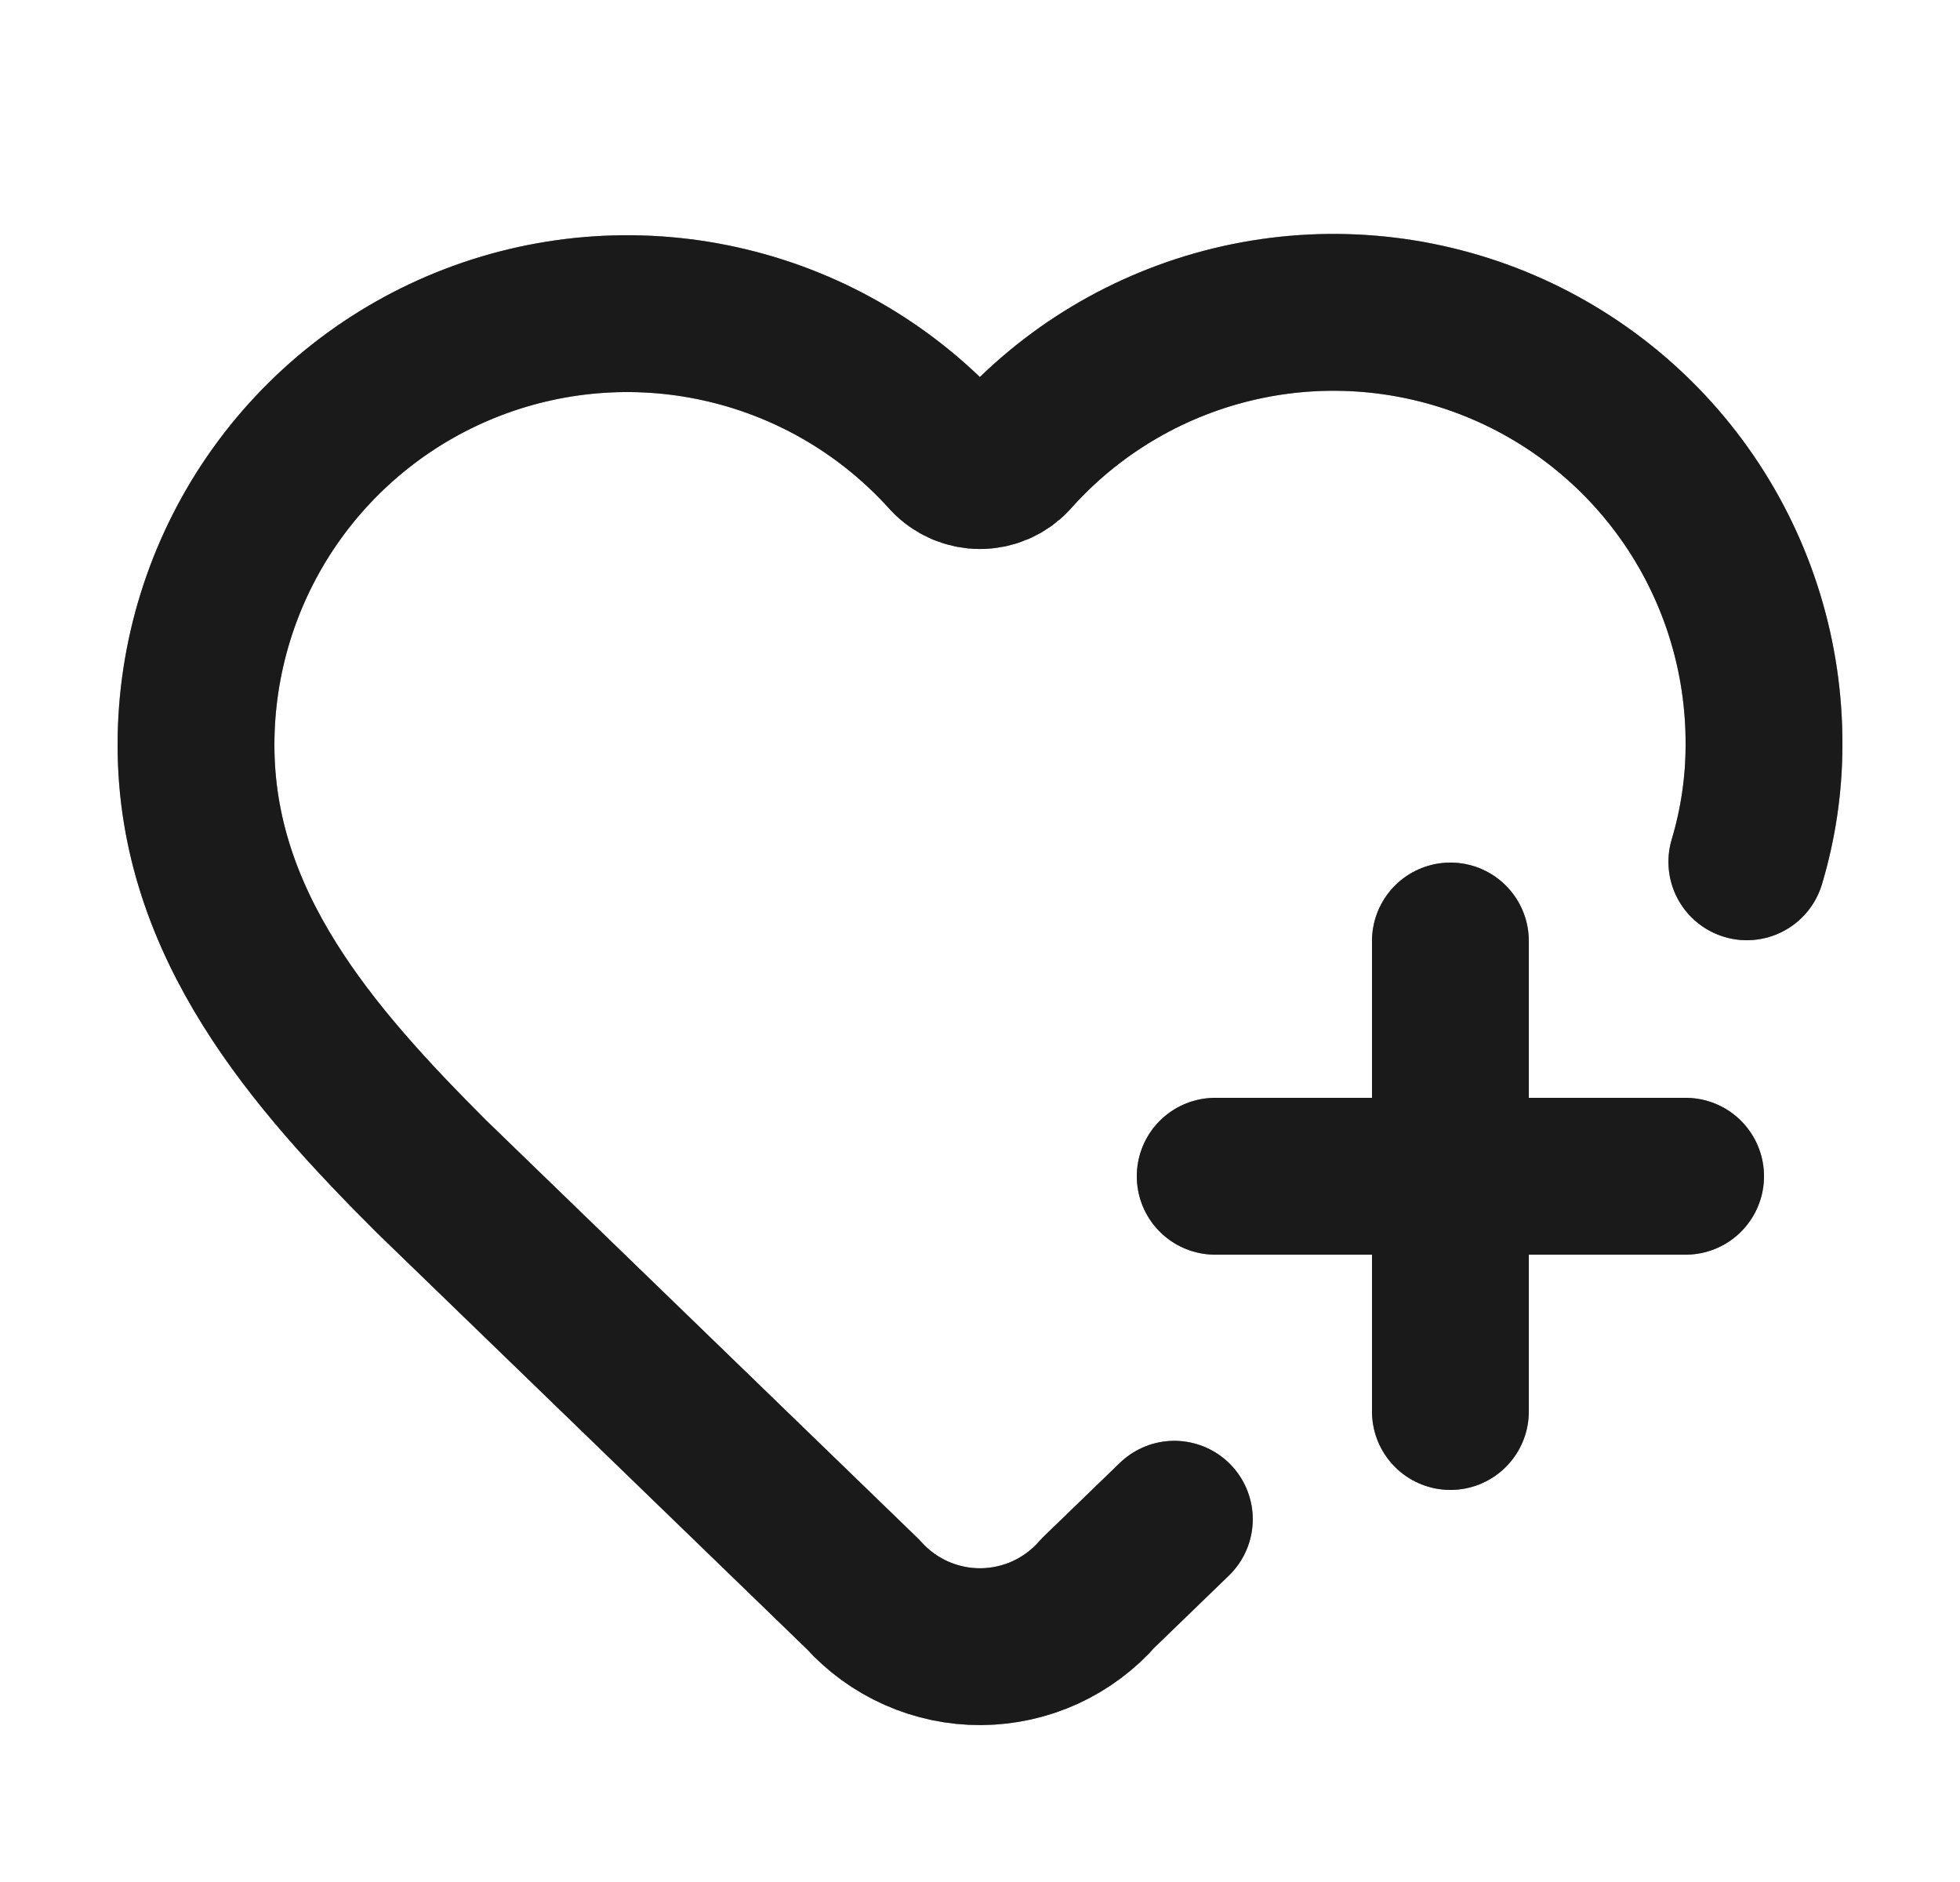<svg width="25" height="24" viewBox="0 0 25 24" fill="none" xmlns="http://www.w3.org/2000/svg">
<path d="M14.979 19.374L14.008 20.313C13.822 20.527 13.592 20.698 13.334 20.817C13.076 20.935 12.796 20.997 12.512 20.999C12.229 21.001 11.948 20.942 11.688 20.827C11.429 20.712 11.197 20.543 11.008 20.332L5.5 15C4 13.5 2.5 11.8 2.5 9.5C2.5 8.387 2.838 7.3 3.468 6.383C4.099 5.466 4.993 4.762 6.032 4.364C7.071 3.966 8.206 3.892 9.288 4.153C10.37 4.413 11.347 4.996 12.091 5.824C12.143 5.88 12.207 5.924 12.277 5.955C12.347 5.985 12.423 6.001 12.5 6.001C12.577 6.001 12.653 5.985 12.723 5.955C12.793 5.924 12.857 5.88 12.909 5.824C13.65 4.99 14.628 4.403 15.712 4.139C16.795 3.875 17.933 3.948 18.975 4.347C20.016 4.746 20.911 5.453 21.541 6.373C22.171 7.294 22.505 8.384 22.5 9.5C22.5 10.004 22.426 10.506 22.281 10.99" stroke="#333333" stroke-width="2" stroke-linecap="round" stroke-linejoin="round"/>
<path d="M14.979 19.374L14.008 20.313C13.822 20.527 13.592 20.698 13.334 20.817C13.076 20.935 12.796 20.997 12.512 20.999C12.229 21.001 11.948 20.942 11.688 20.827C11.429 20.712 11.197 20.543 11.008 20.332L5.5 15C4 13.5 2.5 11.8 2.5 9.5C2.5 8.387 2.838 7.3 3.468 6.383C4.099 5.466 4.993 4.762 6.032 4.364C7.071 3.966 8.206 3.892 9.288 4.153C10.37 4.413 11.347 4.996 12.091 5.824C12.143 5.88 12.207 5.924 12.277 5.955C12.347 5.985 12.423 6.001 12.5 6.001C12.577 6.001 12.653 5.985 12.723 5.955C12.793 5.924 12.857 5.88 12.909 5.824C13.65 4.99 14.628 4.403 15.712 4.139C16.795 3.875 17.933 3.948 18.975 4.347C20.016 4.746 20.911 5.453 21.541 6.373C22.171 7.294 22.505 8.384 22.5 9.5C22.5 10.004 22.426 10.506 22.281 10.99" stroke="black" stroke-opacity="0.2" stroke-width="2" stroke-linecap="round" stroke-linejoin="round"/>
<path d="M14.979 19.374L14.008 20.313C13.822 20.527 13.592 20.698 13.334 20.817C13.076 20.935 12.796 20.997 12.512 20.999C12.229 21.001 11.948 20.942 11.688 20.827C11.429 20.712 11.197 20.543 11.008 20.332L5.5 15C4 13.5 2.5 11.8 2.5 9.5C2.5 8.387 2.838 7.3 3.468 6.383C4.099 5.466 4.993 4.762 6.032 4.364C7.071 3.966 8.206 3.892 9.288 4.153C10.37 4.413 11.347 4.996 12.091 5.824C12.143 5.88 12.207 5.924 12.277 5.955C12.347 5.985 12.423 6.001 12.5 6.001C12.577 6.001 12.653 5.985 12.723 5.955C12.793 5.924 12.857 5.88 12.909 5.824C13.65 4.99 14.628 4.403 15.712 4.139C16.795 3.875 17.933 3.948 18.975 4.347C20.016 4.746 20.911 5.453 21.541 6.373C22.171 7.294 22.505 8.384 22.5 9.5C22.5 10.004 22.426 10.506 22.281 10.99" stroke="black" stroke-opacity="0.2" stroke-width="2" stroke-linecap="round" stroke-linejoin="round"/>
<path d="M14.979 19.374L14.008 20.313C13.822 20.527 13.592 20.698 13.334 20.817C13.076 20.935 12.796 20.997 12.512 20.999C12.229 21.001 11.948 20.942 11.688 20.827C11.429 20.712 11.197 20.543 11.008 20.332L5.5 15C4 13.5 2.5 11.8 2.5 9.5C2.5 8.387 2.838 7.3 3.468 6.383C4.099 5.466 4.993 4.762 6.032 4.364C7.071 3.966 8.206 3.892 9.288 4.153C10.37 4.413 11.347 4.996 12.091 5.824C12.143 5.88 12.207 5.924 12.277 5.955C12.347 5.985 12.423 6.001 12.5 6.001C12.577 6.001 12.653 5.985 12.723 5.955C12.793 5.924 12.857 5.88 12.909 5.824C13.65 4.99 14.628 4.403 15.712 4.139C16.795 3.875 17.933 3.948 18.975 4.347C20.016 4.746 20.911 5.453 21.541 6.373C22.171 7.294 22.505 8.384 22.5 9.5C22.5 10.004 22.426 10.506 22.281 10.99" stroke="black" stroke-opacity="0.2" stroke-width="2" stroke-linecap="round" stroke-linejoin="round"/>
<path d="M15.5 15H21.5" stroke="#333333" stroke-width="2" stroke-linecap="round" stroke-linejoin="round"/>
<path d="M15.5 15H21.5" stroke="black" stroke-opacity="0.2" stroke-width="2" stroke-linecap="round" stroke-linejoin="round"/>
<path d="M15.5 15H21.5" stroke="black" stroke-opacity="0.2" stroke-width="2" stroke-linecap="round" stroke-linejoin="round"/>
<path d="M15.5 15H21.5" stroke="black" stroke-opacity="0.2" stroke-width="2" stroke-linecap="round" stroke-linejoin="round"/>
<path d="M18.5 12V18" stroke="#333333" stroke-width="2" stroke-linecap="round" stroke-linejoin="round"/>
<path d="M18.5 12V18" stroke="black" stroke-opacity="0.2" stroke-width="2" stroke-linecap="round" stroke-linejoin="round"/>
<path d="M18.5 12V18" stroke="black" stroke-opacity="0.2" stroke-width="2" stroke-linecap="round" stroke-linejoin="round"/>
<path d="M18.5 12V18" stroke="black" stroke-opacity="0.2" stroke-width="2" stroke-linecap="round" stroke-linejoin="round"/>
</svg>
